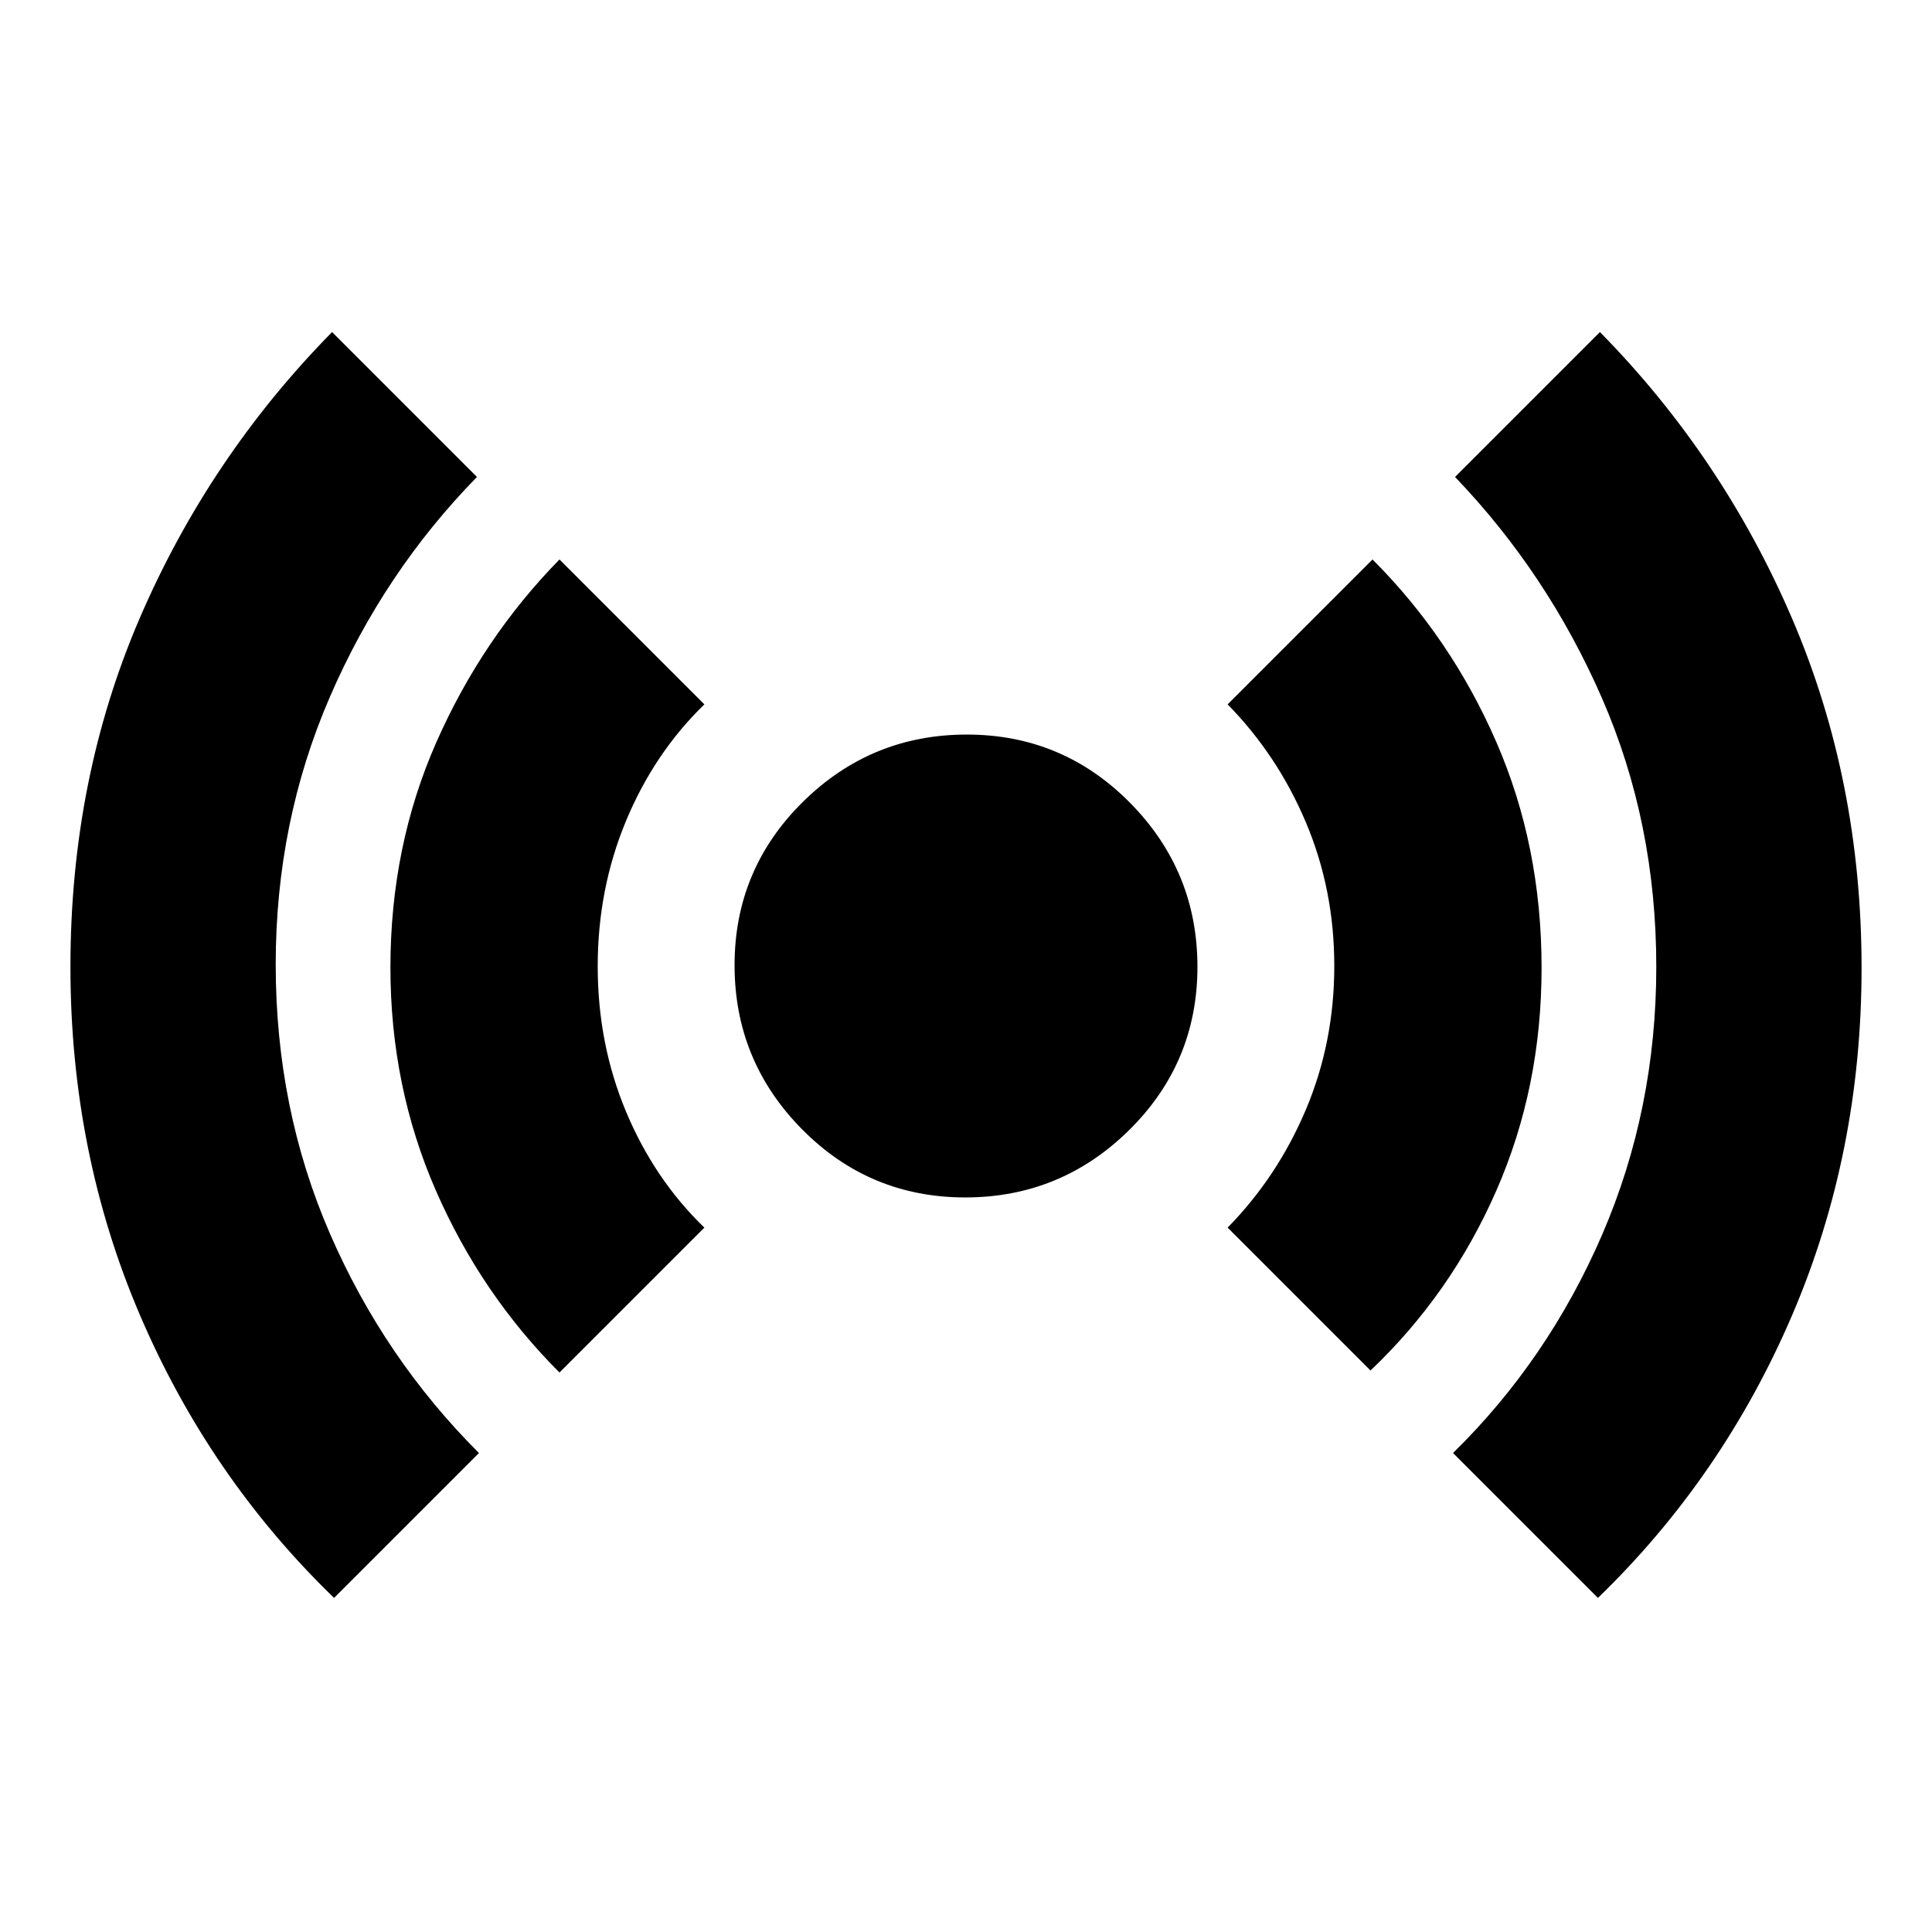 <svg xmlns="http://www.w3.org/2000/svg" height="20" viewBox="0 -960 960 960" width="20"><path d="M166-166q-62-60-96.5-140.63Q35-387.27 35-479.58 35-573 69.5-653 104-733 165-795l72 72q-46.21 47.2-73.11 109.35Q137-551.51 137-480.79q0 71.79 26.97 133.83Q190.94-284.92 238-238l-72 72Zm112-112q-39-39-61.5-90.6Q194-420.2 194-479.24q0-60.22 22.8-111.9Q239.6-642.82 278-682l72 72q-24.94 24.21-38.97 57.98Q297-518.24 297-479.81q0 38.44 14.03 72.07Q325.06-374.1 350-350l-72 72Zm201.6-87q-47.6 0-81.1-33.9-33.5-33.9-33.5-81.5t33.9-81.1q33.9-33.5 81.5-33.5t81.1 33.9q33.5 33.9 33.5 81.5t-33.9 81.1Q527.2-365 479.6-365ZM681-279l-71-71q24.81-25.32 38.9-58.68 14.1-33.37 14.1-71.35 0-37.97-14.1-71.32Q634.81-584.7 610-610l72-72q39 39 61.5 90.67T766-479.08q0 59.4-22.5 110.74Q721-317 681-279Zm113 113-72-72q47.21-46.28 74.11-108.53Q823-408.78 823-479.61q0-71.61-27-133.5T723-723l72-72q61 62 95.5 142.4T925-479.04q0 92.04-34.5 172.54Q856-226 794-166Z"/></svg>